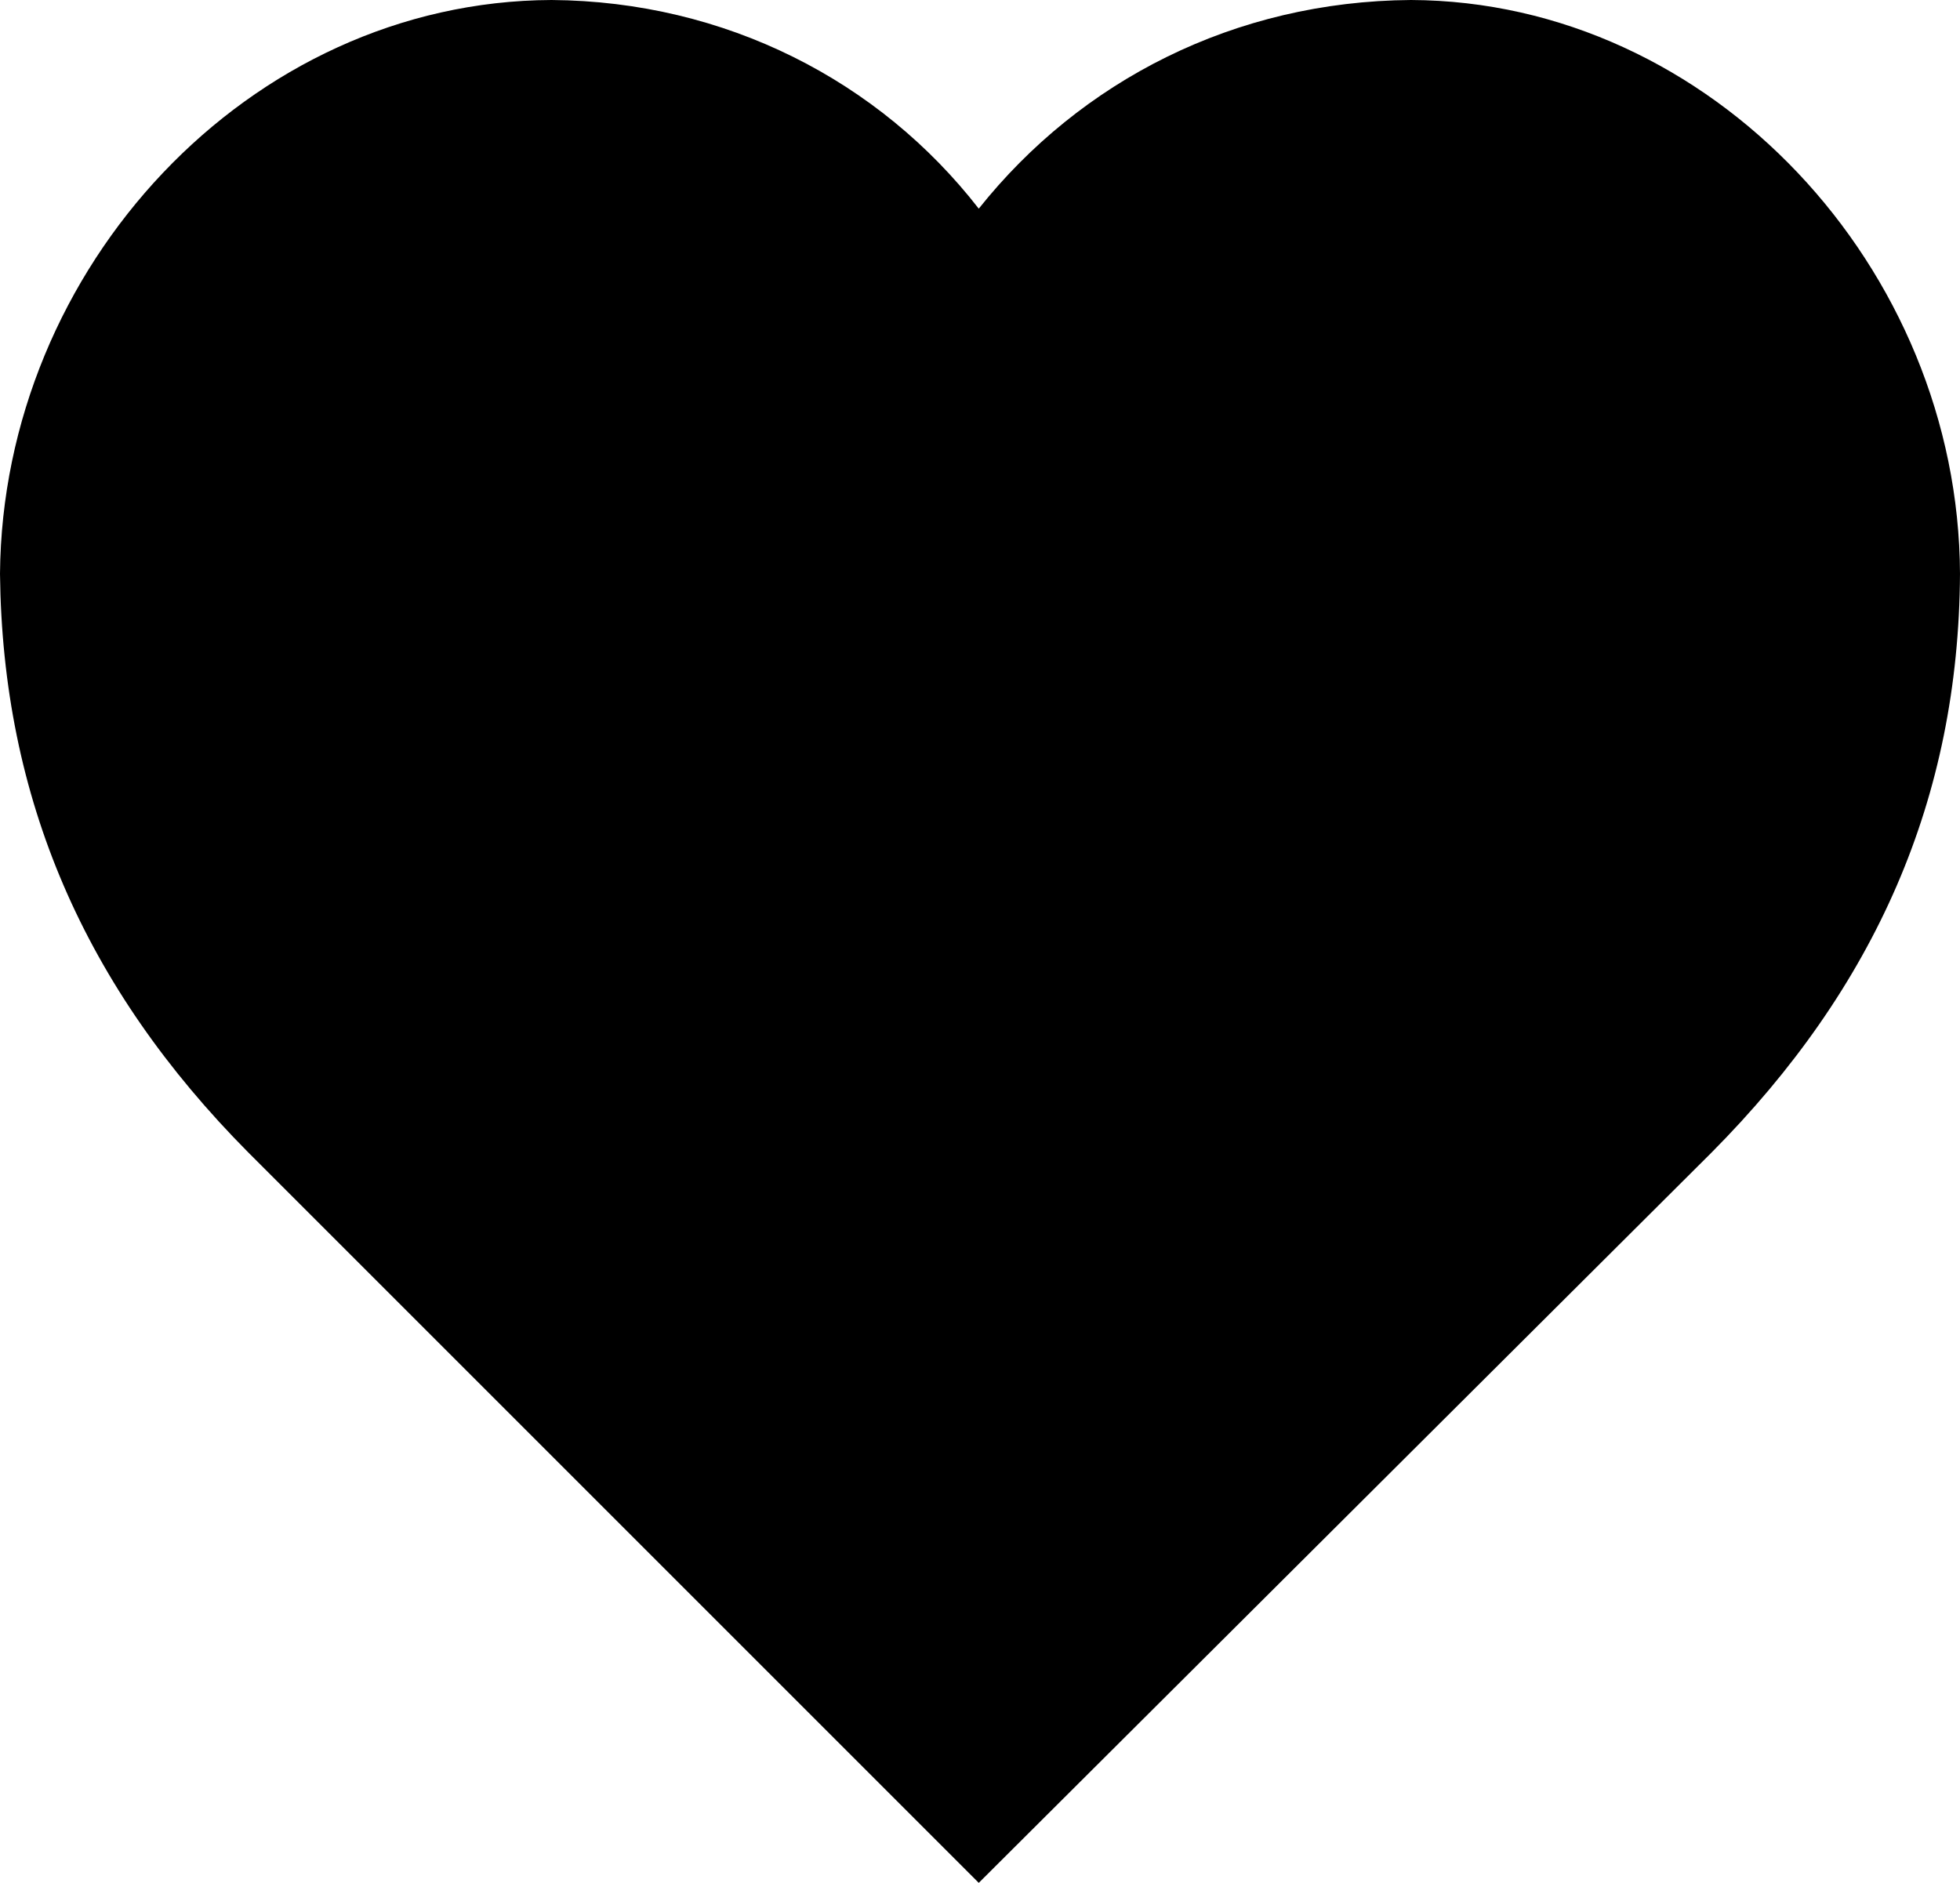 <svg xmlns="http://www.w3.org/2000/svg" xml:space="preserve" width="213.087" height="204.719" overflow="visible"><switch><g><path d="M0 62.385C.267 29.167 27.003.138 59.959 0c18.903.138 35.648 8.783 46.45 22.687C117.484 8.783 134.219.138 153.397 0c32.681.138 59.555 29.167 59.689 62.385-.135 24.445-9.183 44.974-27.009 62.928l-79.668 79.406-79.406-79.406C9.182 107.359.267 86.83 0 62.385z"/></g></switch></svg>